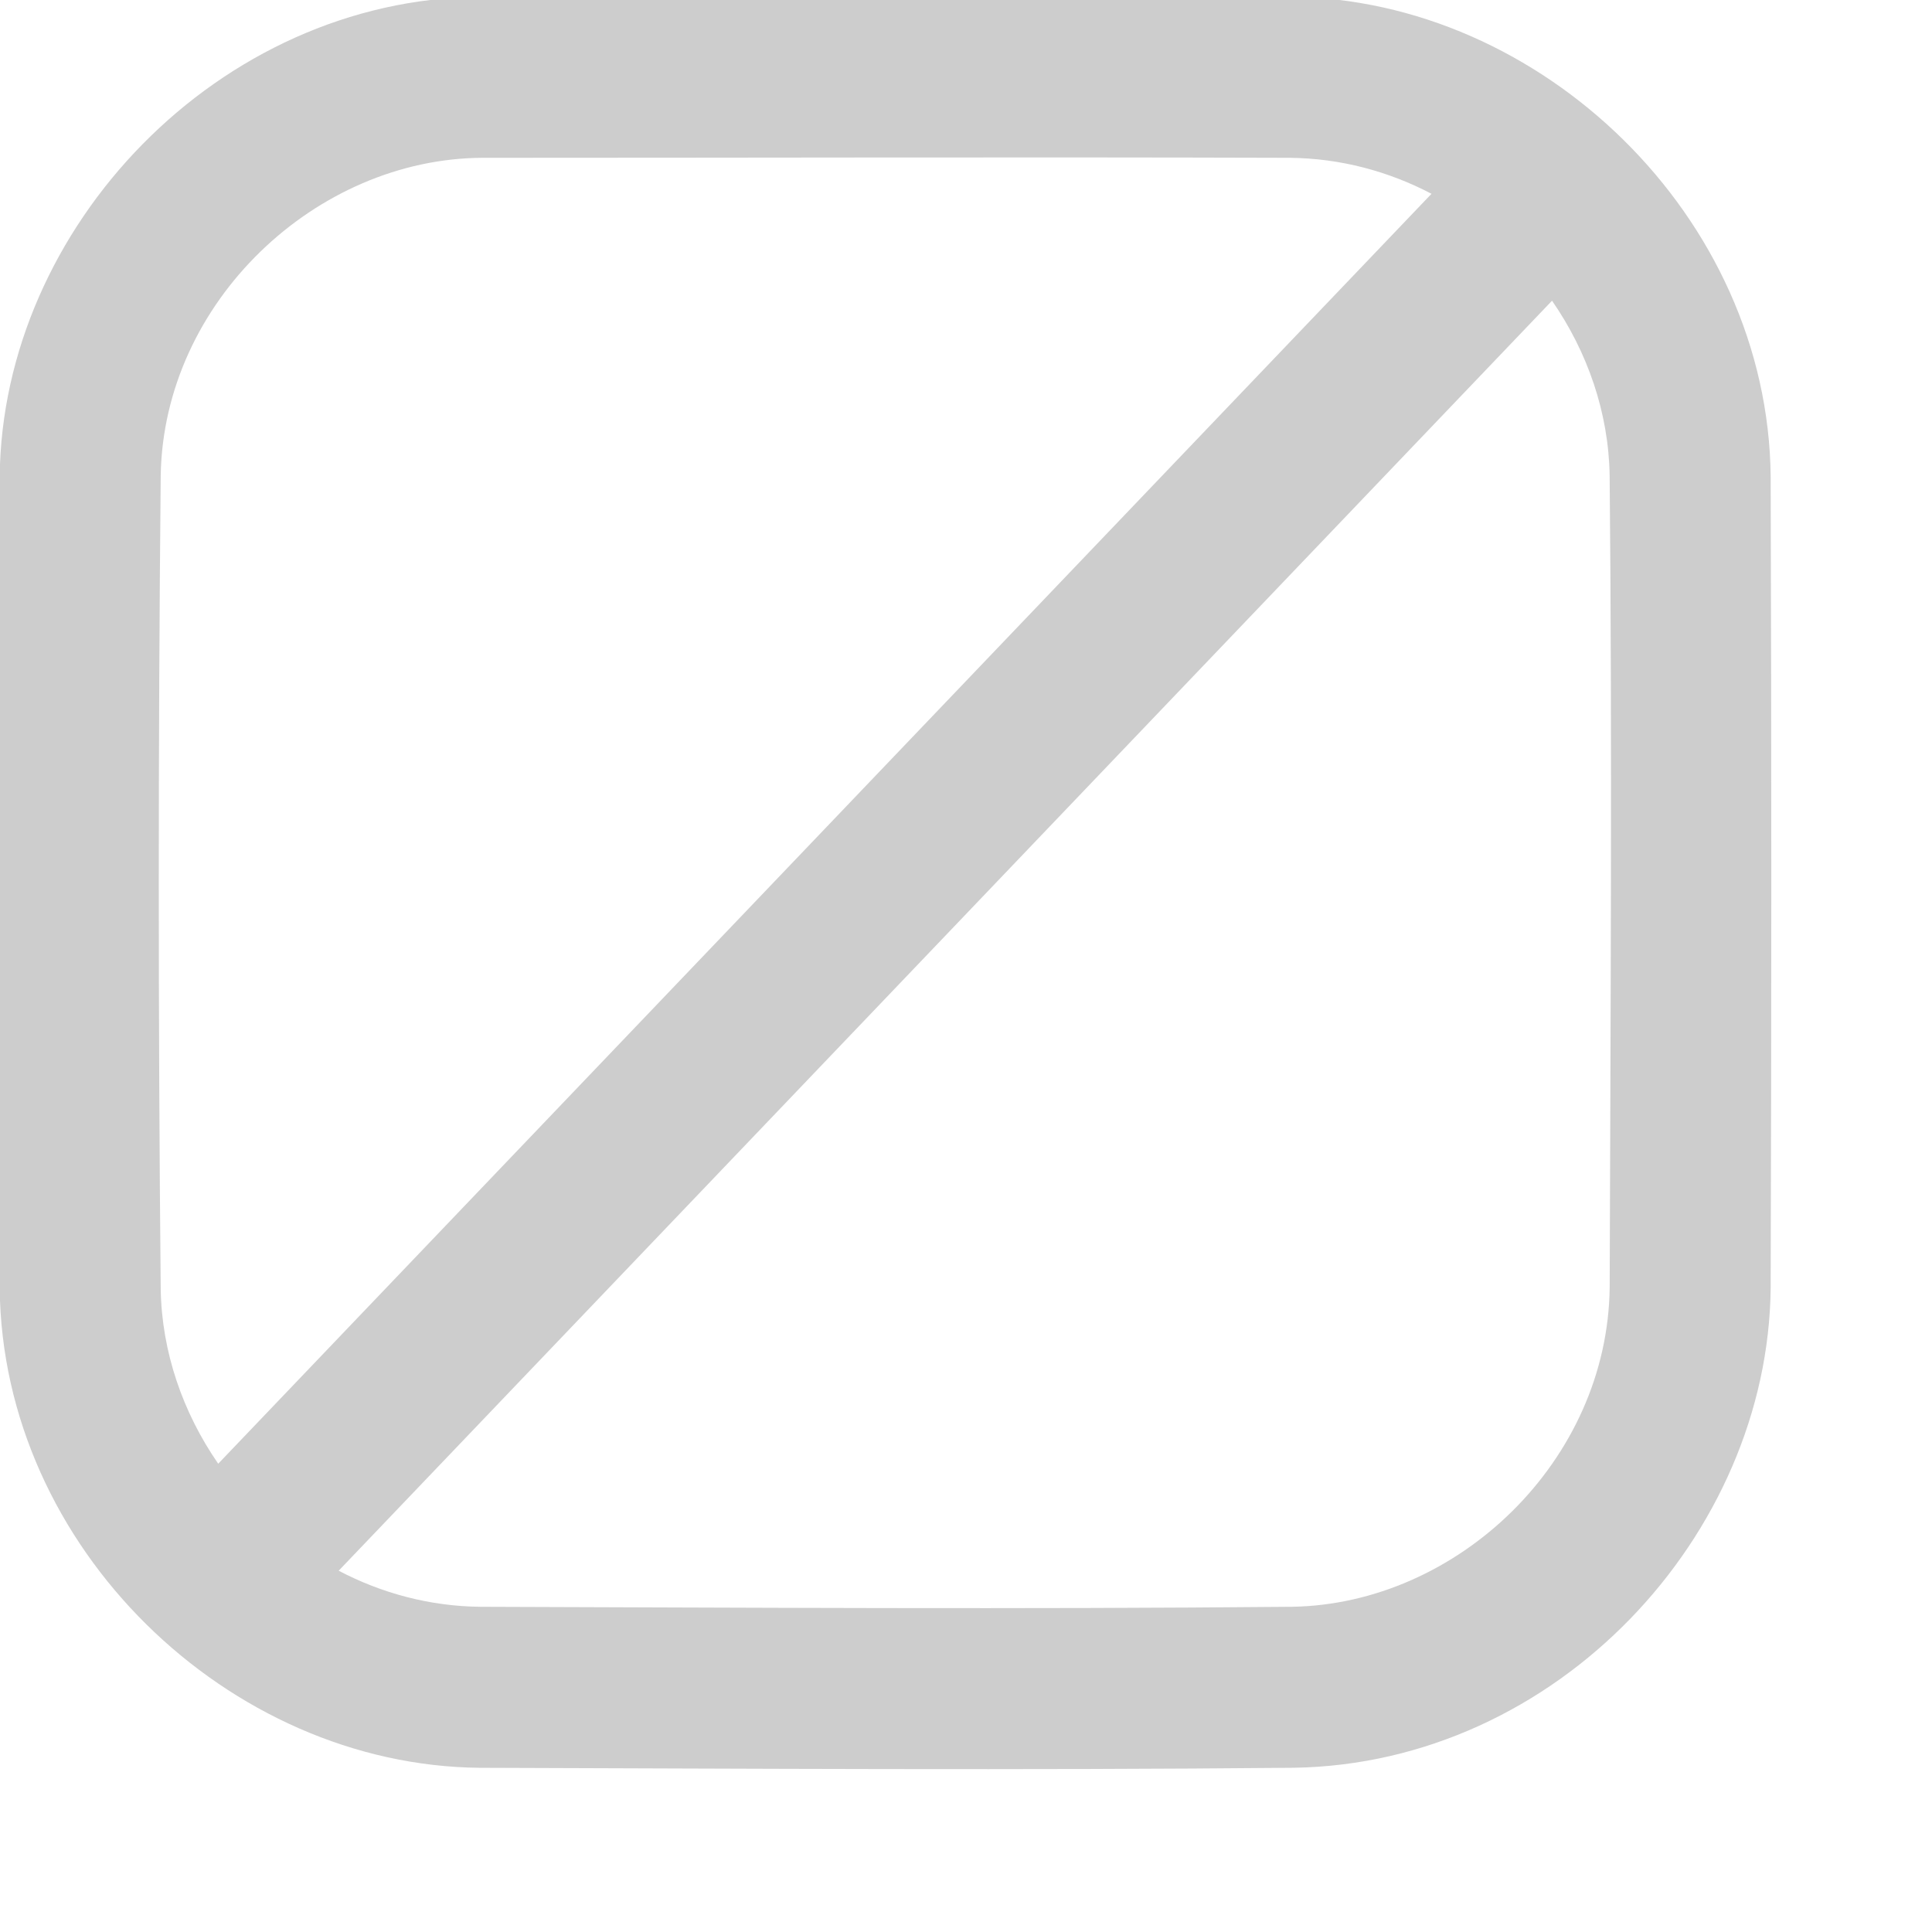 <?xml version="1.0" encoding="UTF-8" standalone="no"?>
<!DOCTYPE svg PUBLIC "-//W3C//DTD SVG 1.1//EN" "http://www.w3.org/Graphics/SVG/1.1/DTD/svg11.dtd">
<svg width="100%" height="100%" viewBox="0 0 12 12" version="1.1" xmlns="http://www.w3.org/2000/svg" xmlns:xlink="http://www.w3.org/1999/xlink" xml:space="preserve" xmlns:serif="http://www.serif.com/" style="fill-rule:evenodd;clip-rule:evenodd;stroke-linejoin:round;stroke-miterlimit:1.414;">
    <g transform="matrix(1,0,0,1,-60.495,-296.486)">
        <g transform="matrix(1,0,0,1,32.993,177.995)">
            <g transform="matrix(0.1,0,0,0.1,26.4,93.774)">
                <path d="M91.193,246.972C106.736,247.119 120.845,260.616 120.999,276.778C121.052,293.574 121.052,310.369 120.999,327.165C120.853,342.517 107.728,356.711 91.386,356.969C74.527,357.128 57.667,357.024 40.807,356.971C25.234,356.824 11.154,343.327 11.001,327.165C10.947,310.369 10.947,293.574 11.001,276.778C11.148,261.256 24.621,247.125 40.807,246.972C57.602,246.919 74.398,246.919 91.193,246.972ZM107.419,265.847L32.056,344.73C34.716,346.126 37.71,346.941 40.87,346.971C57.666,347.024 74.464,347.128 91.26,346.97C101.555,346.808 110.896,337.912 111,327.101C111.052,310.305 111.159,293.508 110.998,276.712C110.936,272.796 109.62,269.025 107.419,265.847ZM99.933,259.207C97.276,257.814 94.286,257.002 91.13,256.972C74.423,256.919 57.715,256.972 41.008,256.972C30.659,257.004 21.173,265.919 21.002,276.712C20.842,293.551 20.842,310.392 21.002,327.231C21.064,331.142 22.377,334.909 24.574,338.084L99.933,259.207Z" style="fill:rgb(205,205,205);fill-rule:nonzero;"/>
            </g>
        </g>
    </g>
</svg>
